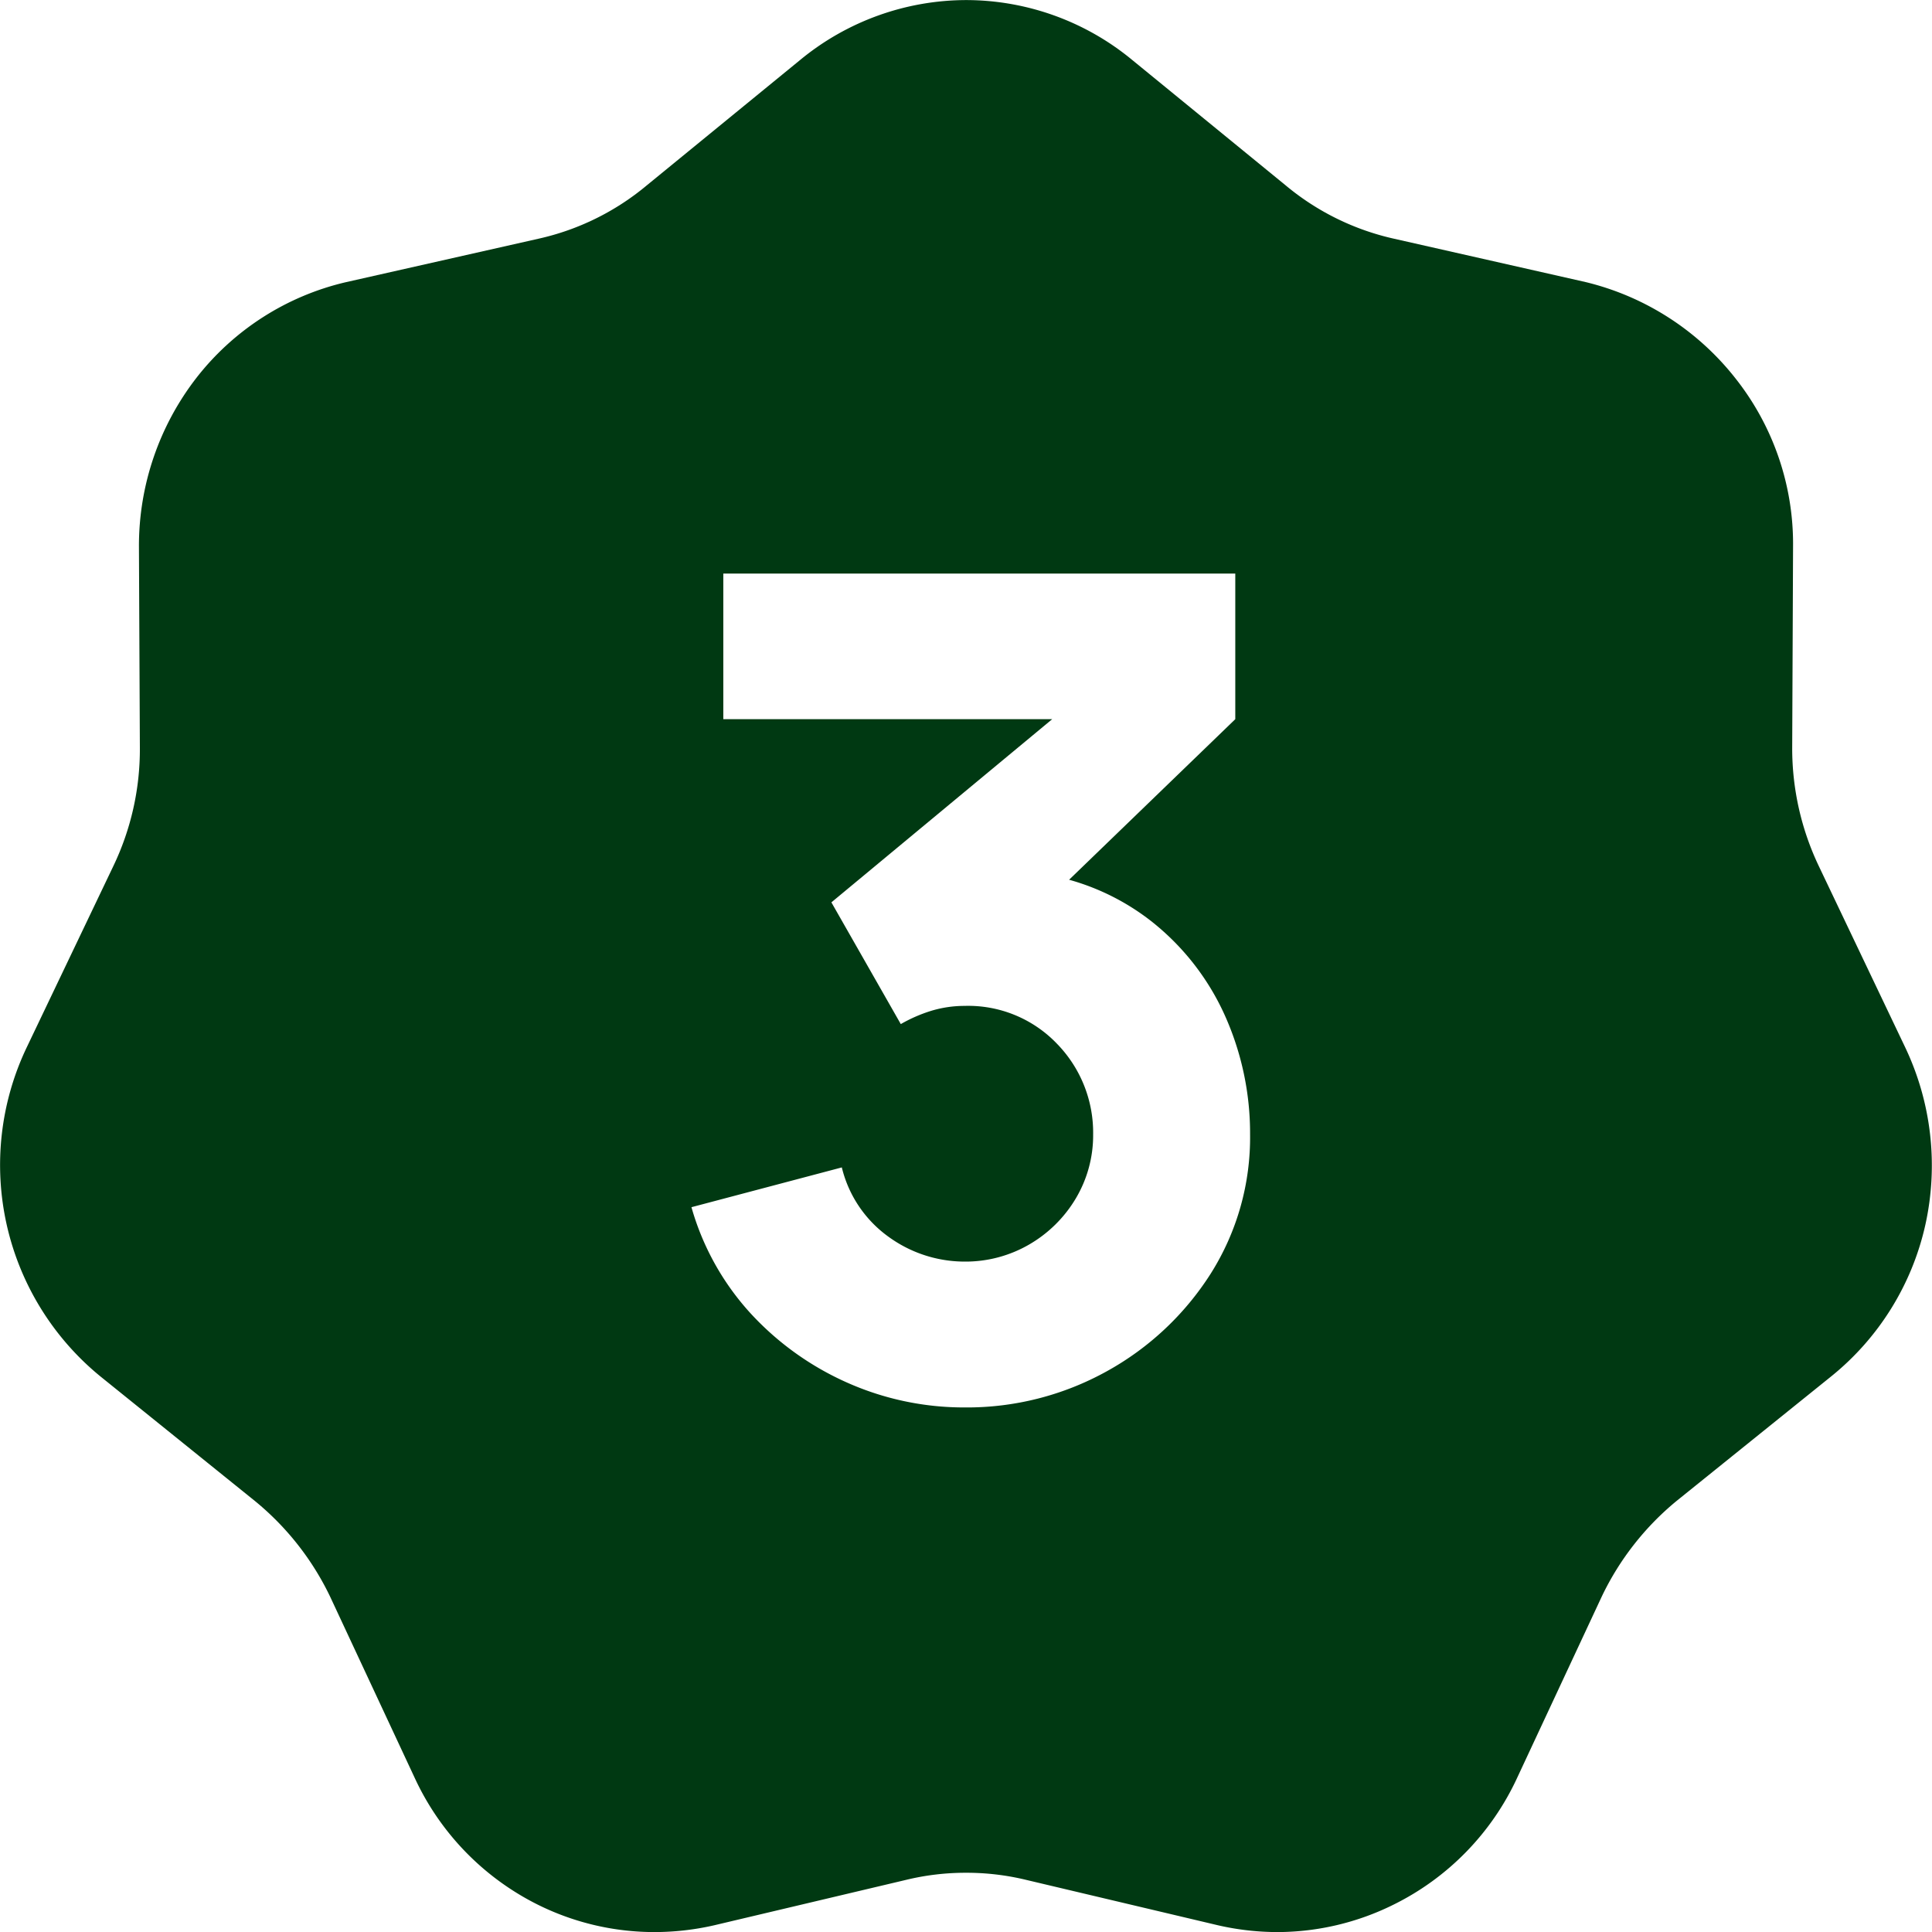 <svg xmlns="http://www.w3.org/2000/svg" width="27.17" height="27.172" viewBox="0 0 27.17 27.172">
  <path id="Exclusion_8" data-name="Exclusion 8" d="M4043.969-2643.829a3.752,3.752,0,0,1-.838-.095l-2.7-.639a3.557,3.557,0,0,0-.845-.1,3.548,3.548,0,0,0-.844.1l-2.7.639a3.775,3.775,0,0,1-.839.095,3.684,3.684,0,0,1-1.631-.381,3.749,3.749,0,0,1-1.736-1.779l-1.192-2.554a3.927,3.927,0,0,0-1.055-1.345l-2.173-1.752a3.843,3.843,0,0,1-1.321-2.133,3.839,3.839,0,0,1,.282-2.5l1.214-2.541a3.8,3.8,0,0,0,.376-1.671l-.013-2.825a3.858,3.858,0,0,1,.812-2.381,3.741,3.741,0,0,1,2.1-1.341l2.707-.611a3.59,3.59,0,0,0,1.52-.748l2.16-1.766a3.68,3.68,0,0,1,2.336-.842,3.672,3.672,0,0,1,2.333.842l2.161,1.766a3.6,3.6,0,0,0,1.521.748l2.7.611a3.823,3.823,0,0,1,2.106,1.358,3.752,3.752,0,0,1,.806,2.364l-.012,2.825a3.85,3.85,0,0,0,.377,1.671l1.211,2.541a3.865,3.865,0,0,1,.284,2.5,3.8,3.8,0,0,1-1.322,2.128l-2.175,1.752a3.934,3.934,0,0,0-1.053,1.345l-1.192,2.554a3.736,3.736,0,0,1-1.736,1.779A3.683,3.683,0,0,1,4043.969-2643.829Zm-6.132-10.753h0l-2.113.559a3.71,3.71,0,0,0,.828,1.489,4.11,4.11,0,0,0,1.364.979,4.036,4.036,0,0,0,1.648.348,4.052,4.052,0,0,0,2-.508,4.048,4.048,0,0,0,1.464-1.376,3.584,3.584,0,0,0,.552-1.956,4.047,4.047,0,0,0-.356-1.676,3.527,3.527,0,0,0-1.04-1.327,3.32,3.32,0,0,0-1.149-.578l2.337-2.258v-2.048h-7.2v2.048h4.625l-3.105,2.576.976,1.712a2.1,2.1,0,0,1,.432-.188,1.624,1.624,0,0,1,.464-.068,1.728,1.728,0,0,1,1.3.532,1.791,1.791,0,0,1,.509,1.276,1.735,1.735,0,0,1-.244.9,1.828,1.828,0,0,1-.656.648,1.784,1.784,0,0,1-.908.24,1.822,1.822,0,0,1-1.068-.348,1.69,1.69,0,0,1-.659-.979Z" transform="translate(-4026 2671)" fill="#003912"/>
</svg>
